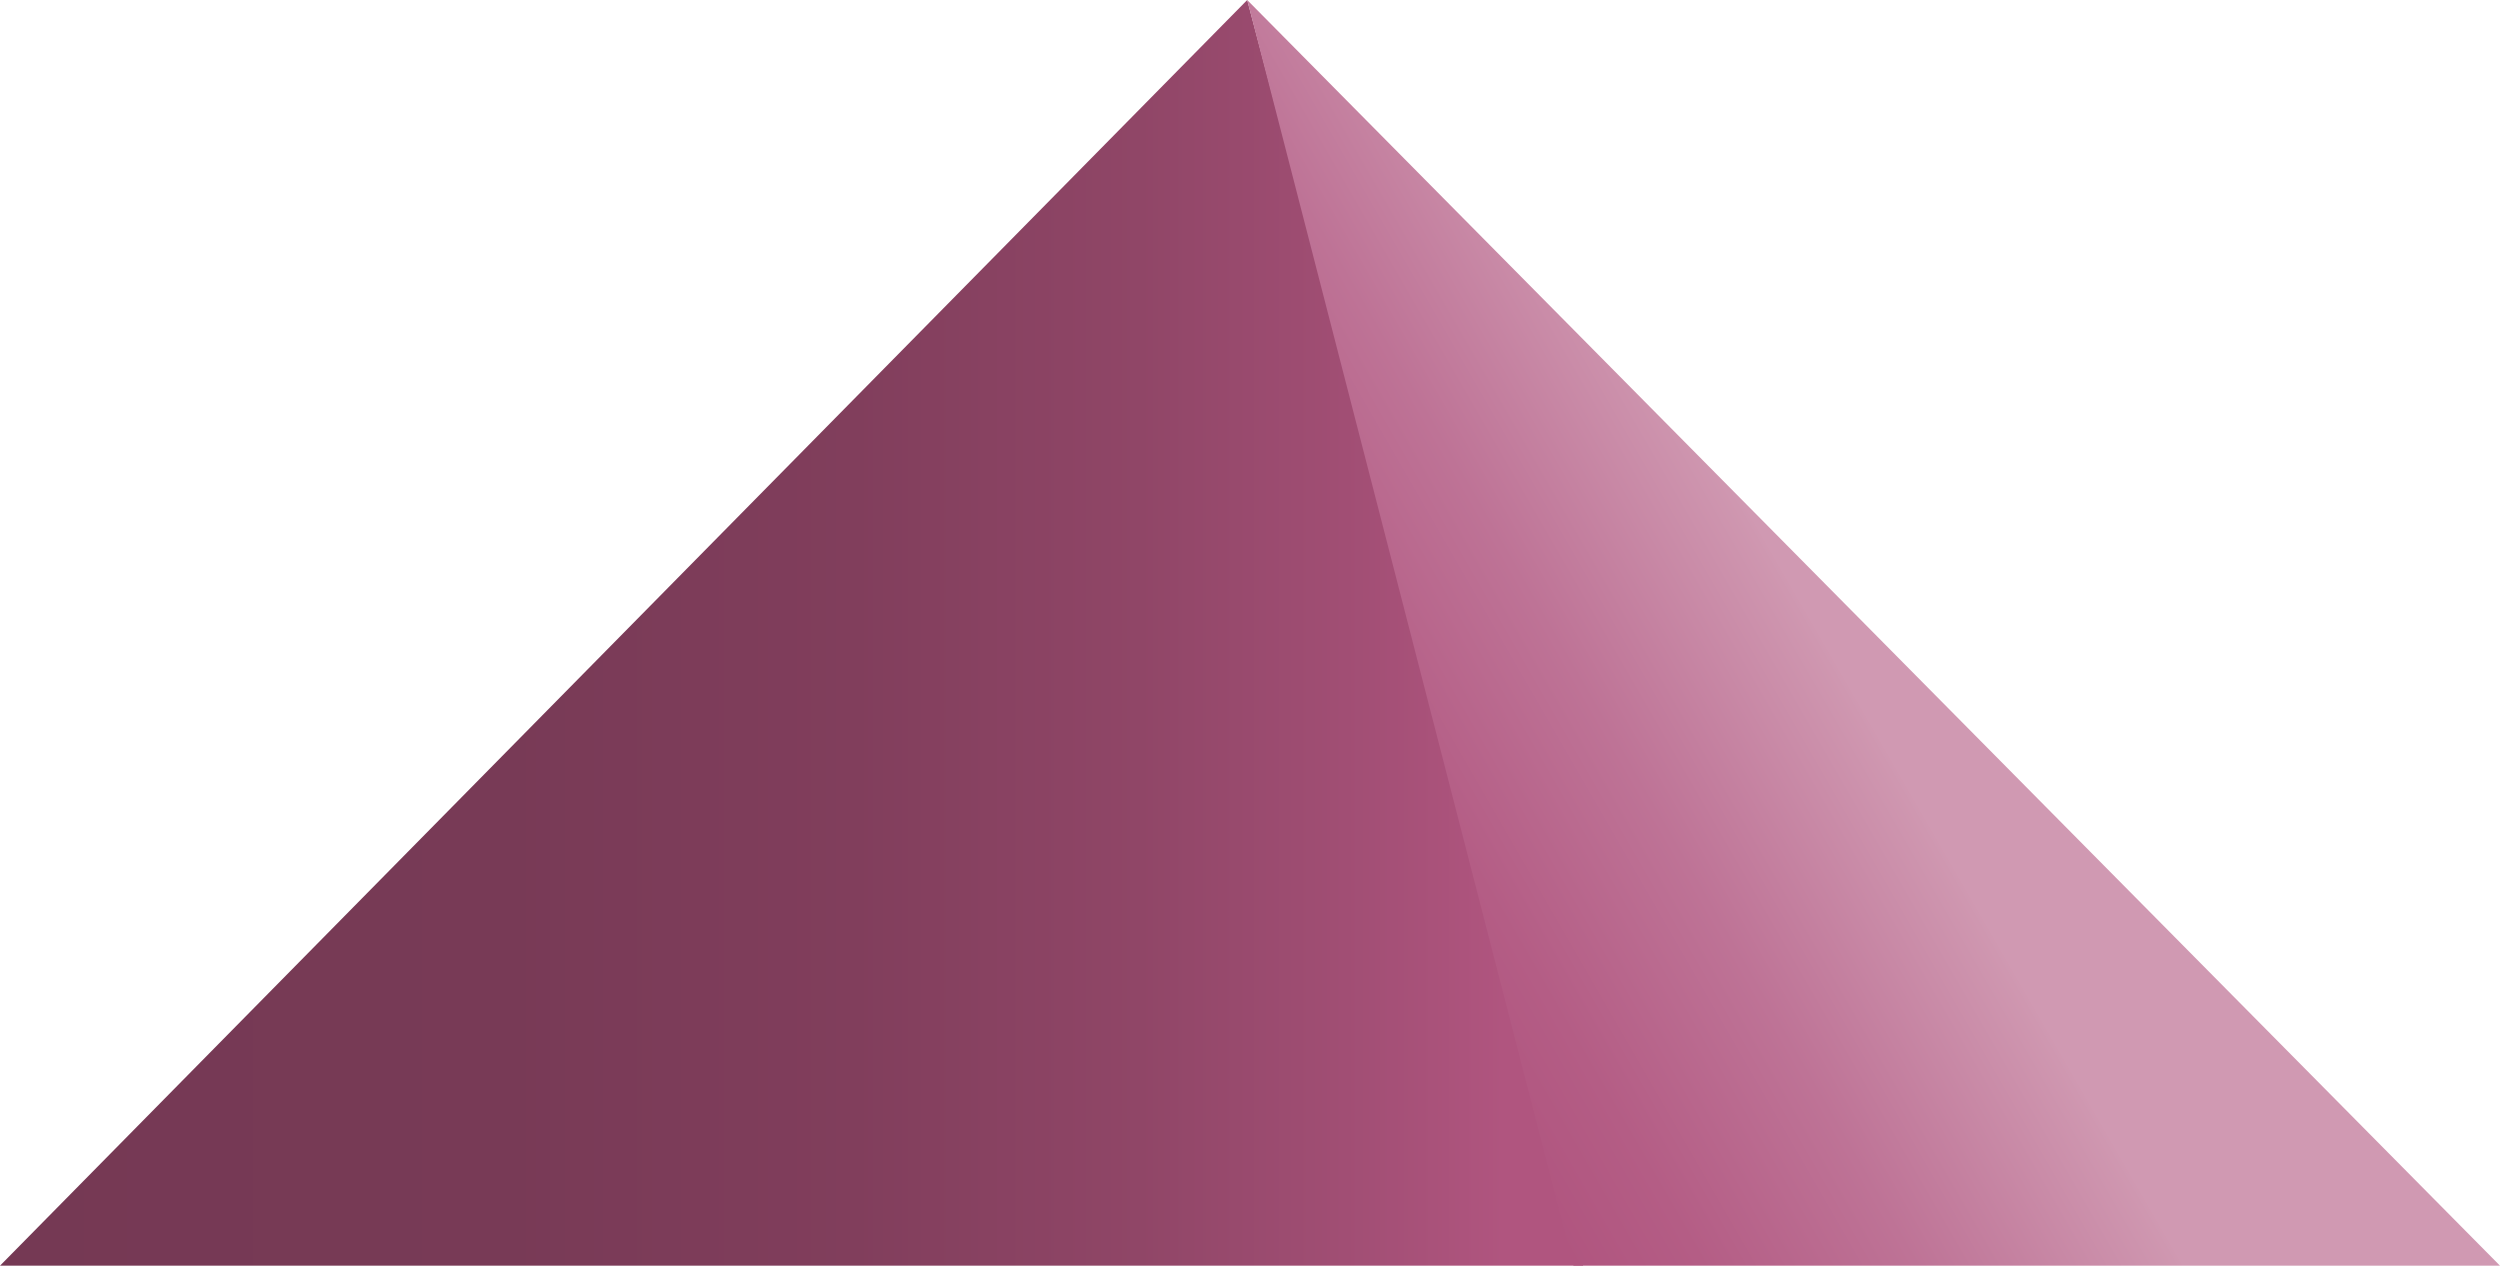 <svg id="Ebene_1" data-name="Ebene 1" xmlns="http://www.w3.org/2000/svg" xmlns:xlink="http://www.w3.org/1999/xlink" viewBox="0 0 98.76 50"><defs><style>.cls-1{fill:url(#_3_DARK);}.cls-2{fill:url(#_3_LIGHT);}</style><linearGradient id="_3_DARK" x1="62.54" y1="25" x2="0" y2="25" gradientUnits="userSpaceOnUse"><stop offset="0.05" stop-color="#b0557f"/><stop offset="0.12" stop-color="#a55077"/><stop offset="0.28" stop-color="#904667"/><stop offset="0.46" stop-color="#813e5c"/><stop offset="0.68" stop-color="#783a56"/><stop offset="1" stop-color="#753954"/></linearGradient><linearGradient id="_3_LIGHT" x1="81.75" y1="20.54" x2="54.3" y2="36.38" gradientUnits="userSpaceOnUse"><stop offset="0.34" stop-color="#d099b2"/><stop offset="0.35" stop-color="#cf97b0"/><stop offset="0.63" stop-color="#be7396"/><stop offset="0.86" stop-color="#b45d85"/><stop offset="1" stop-color="#b0557f"/></linearGradient></defs><title>Key_</title><polyline class="cls-1" points="62.54 50 49.27 0 0 50 62.54 50"/><polygon class="cls-2" points="98.76 50 49.27 0 62.16 50 98.76 50"/></svg>